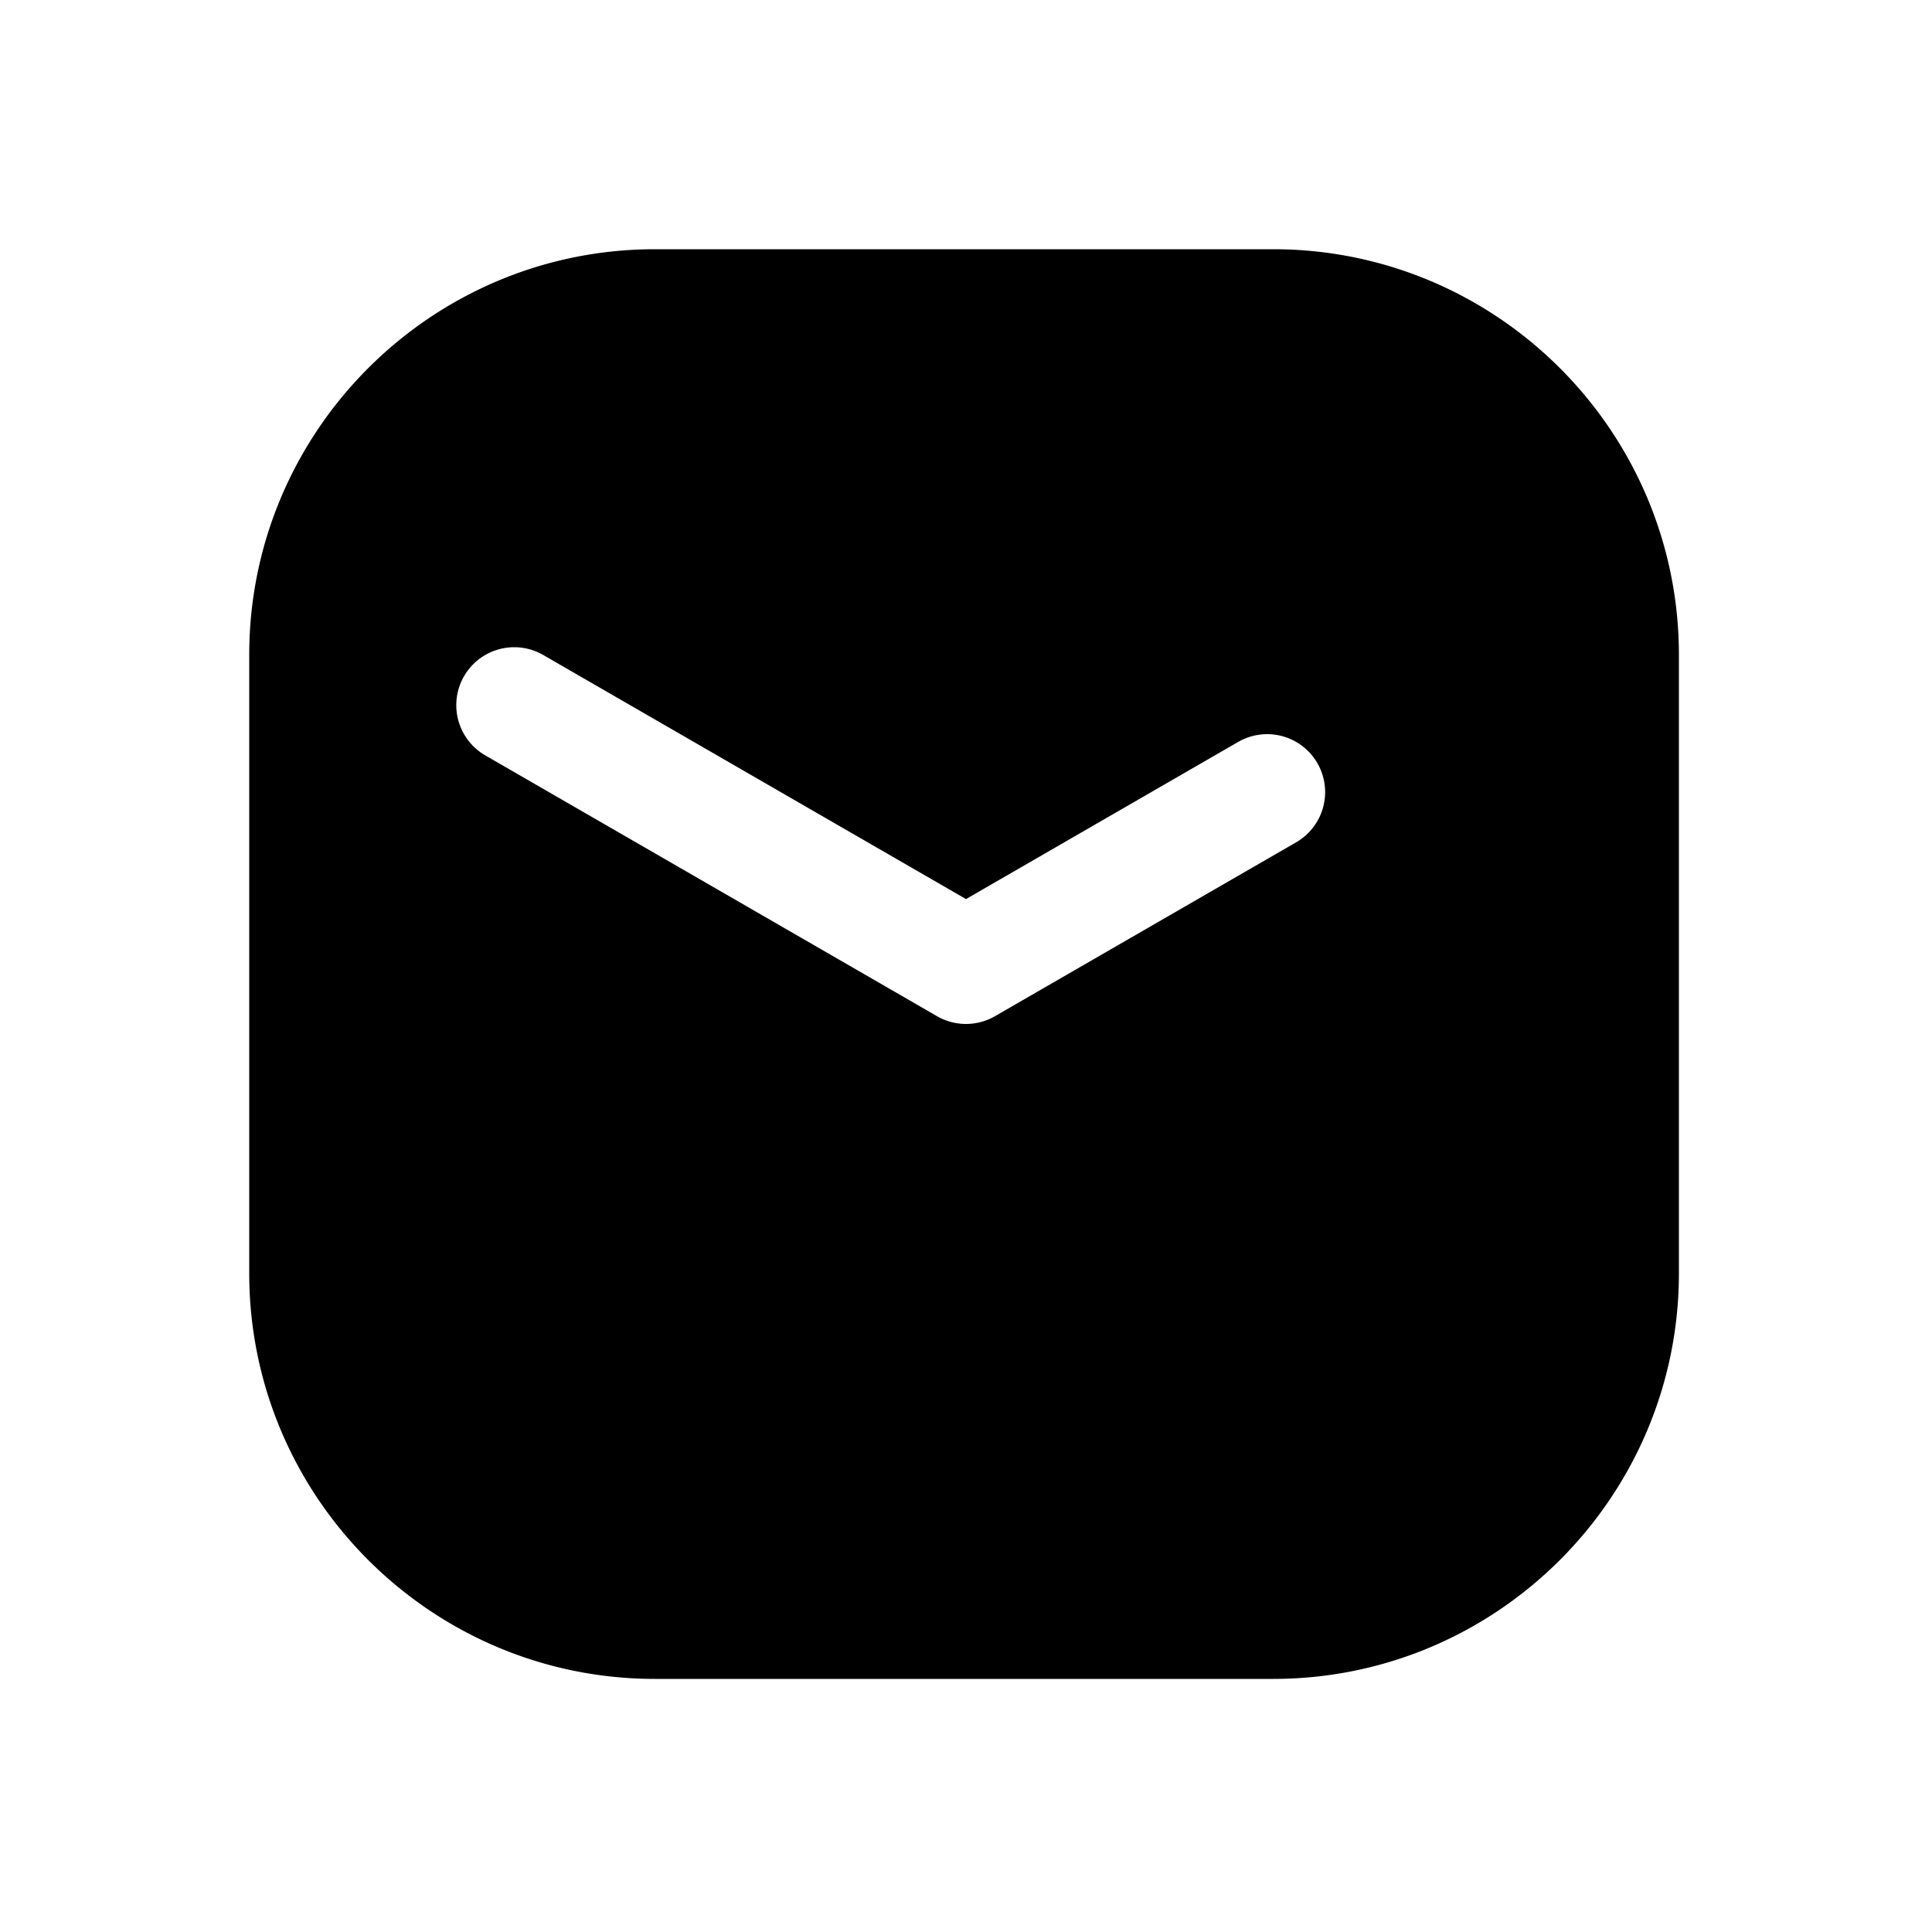 <svg xmlns="http://www.w3.org/2000/svg" width="1000" height="1000"><path d="M339 129c-115.82 0-210 94.18-210 210v320c0 115.82 94.18 210 210 210h320c115.82 0 210-94.18 210-210V339c0-115.82-94.18-210-210-210H339zm-72.826 206a30 30 0 0 1 15 4.02L500 465.36l140.885-81.34a30 30 0 0 1 40.98 10.98 30 30 0 0 1-10.98 40.98L515 525.98a30.003 30.003 0 0 1-30 0l-233.826-135a30 30 0 0 1-14.744-29.896A30 30 0 0 1 240.19 350a30 30 0 0 1 25.983-15z" style="-inkscape-stroke:none"/></svg>